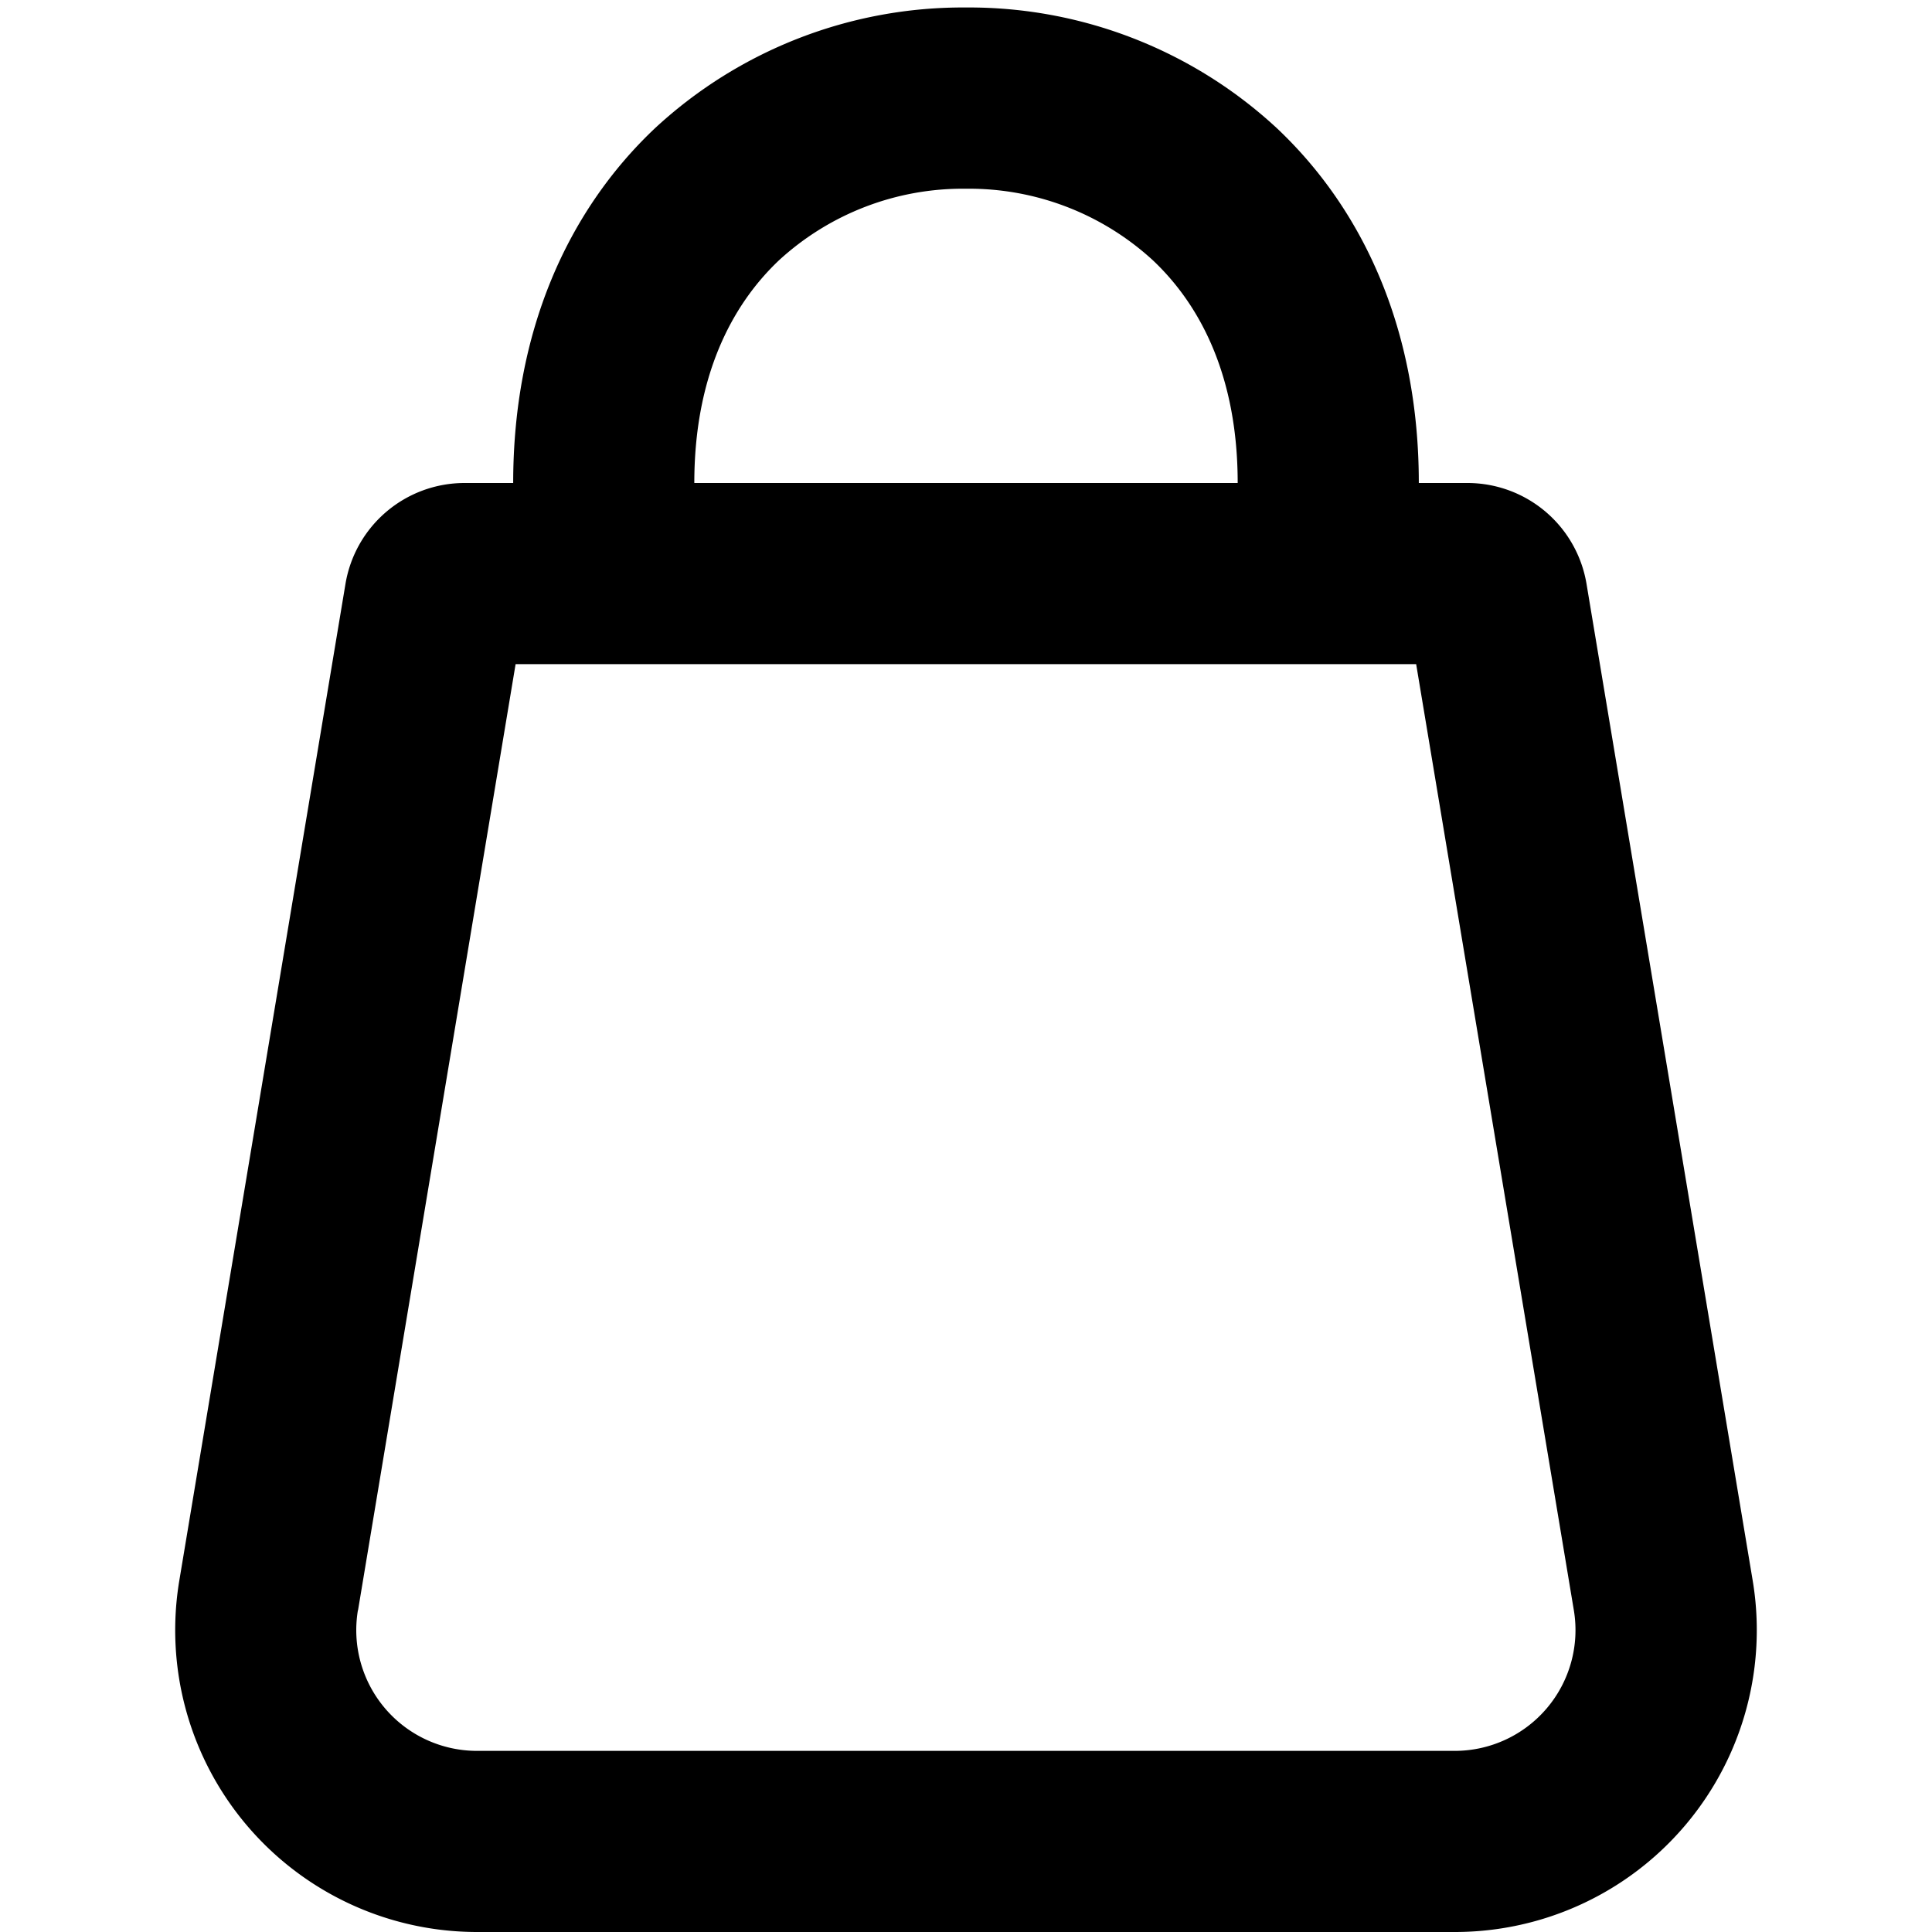 <svg width="16" height="16" fill="none" xmlns="http://www.w3.org/2000/svg">
  <path fill-rule="evenodd" clip-rule="evenodd" d="M5.75 4c0-.874.303-1.468.702-1.845A2.25 2.25 0 0 1 8 1.563a2.25 2.25 0 0 1 1.547.592c.4.377.703.97.703 1.845h-4.5Zm-1.5 0h-.403a1 1 0 0 0-.986.836l-1.376 8.253A2.5 2.5 0 0 0 3.951 16h8.098a2.5 2.5 0 0 0 2.466-2.911l-1.376-8.253A1 1 0 0 0 12.153 4h-.403c0-1.25-.447-2.25-1.173-2.936A3.75 3.75 0 0 0 8 .062a3.75 3.75 0 0 0-2.578 1.002C4.697 1.75 4.25 2.75 4.25 4Zm-1.285 9.336L4.27 5.5h7.458l1.306 7.836a1 1 0 0 1-.986 1.164H3.95a1 1 0 0 1-.986-1.164Z" fill="#000"/>
</svg>
